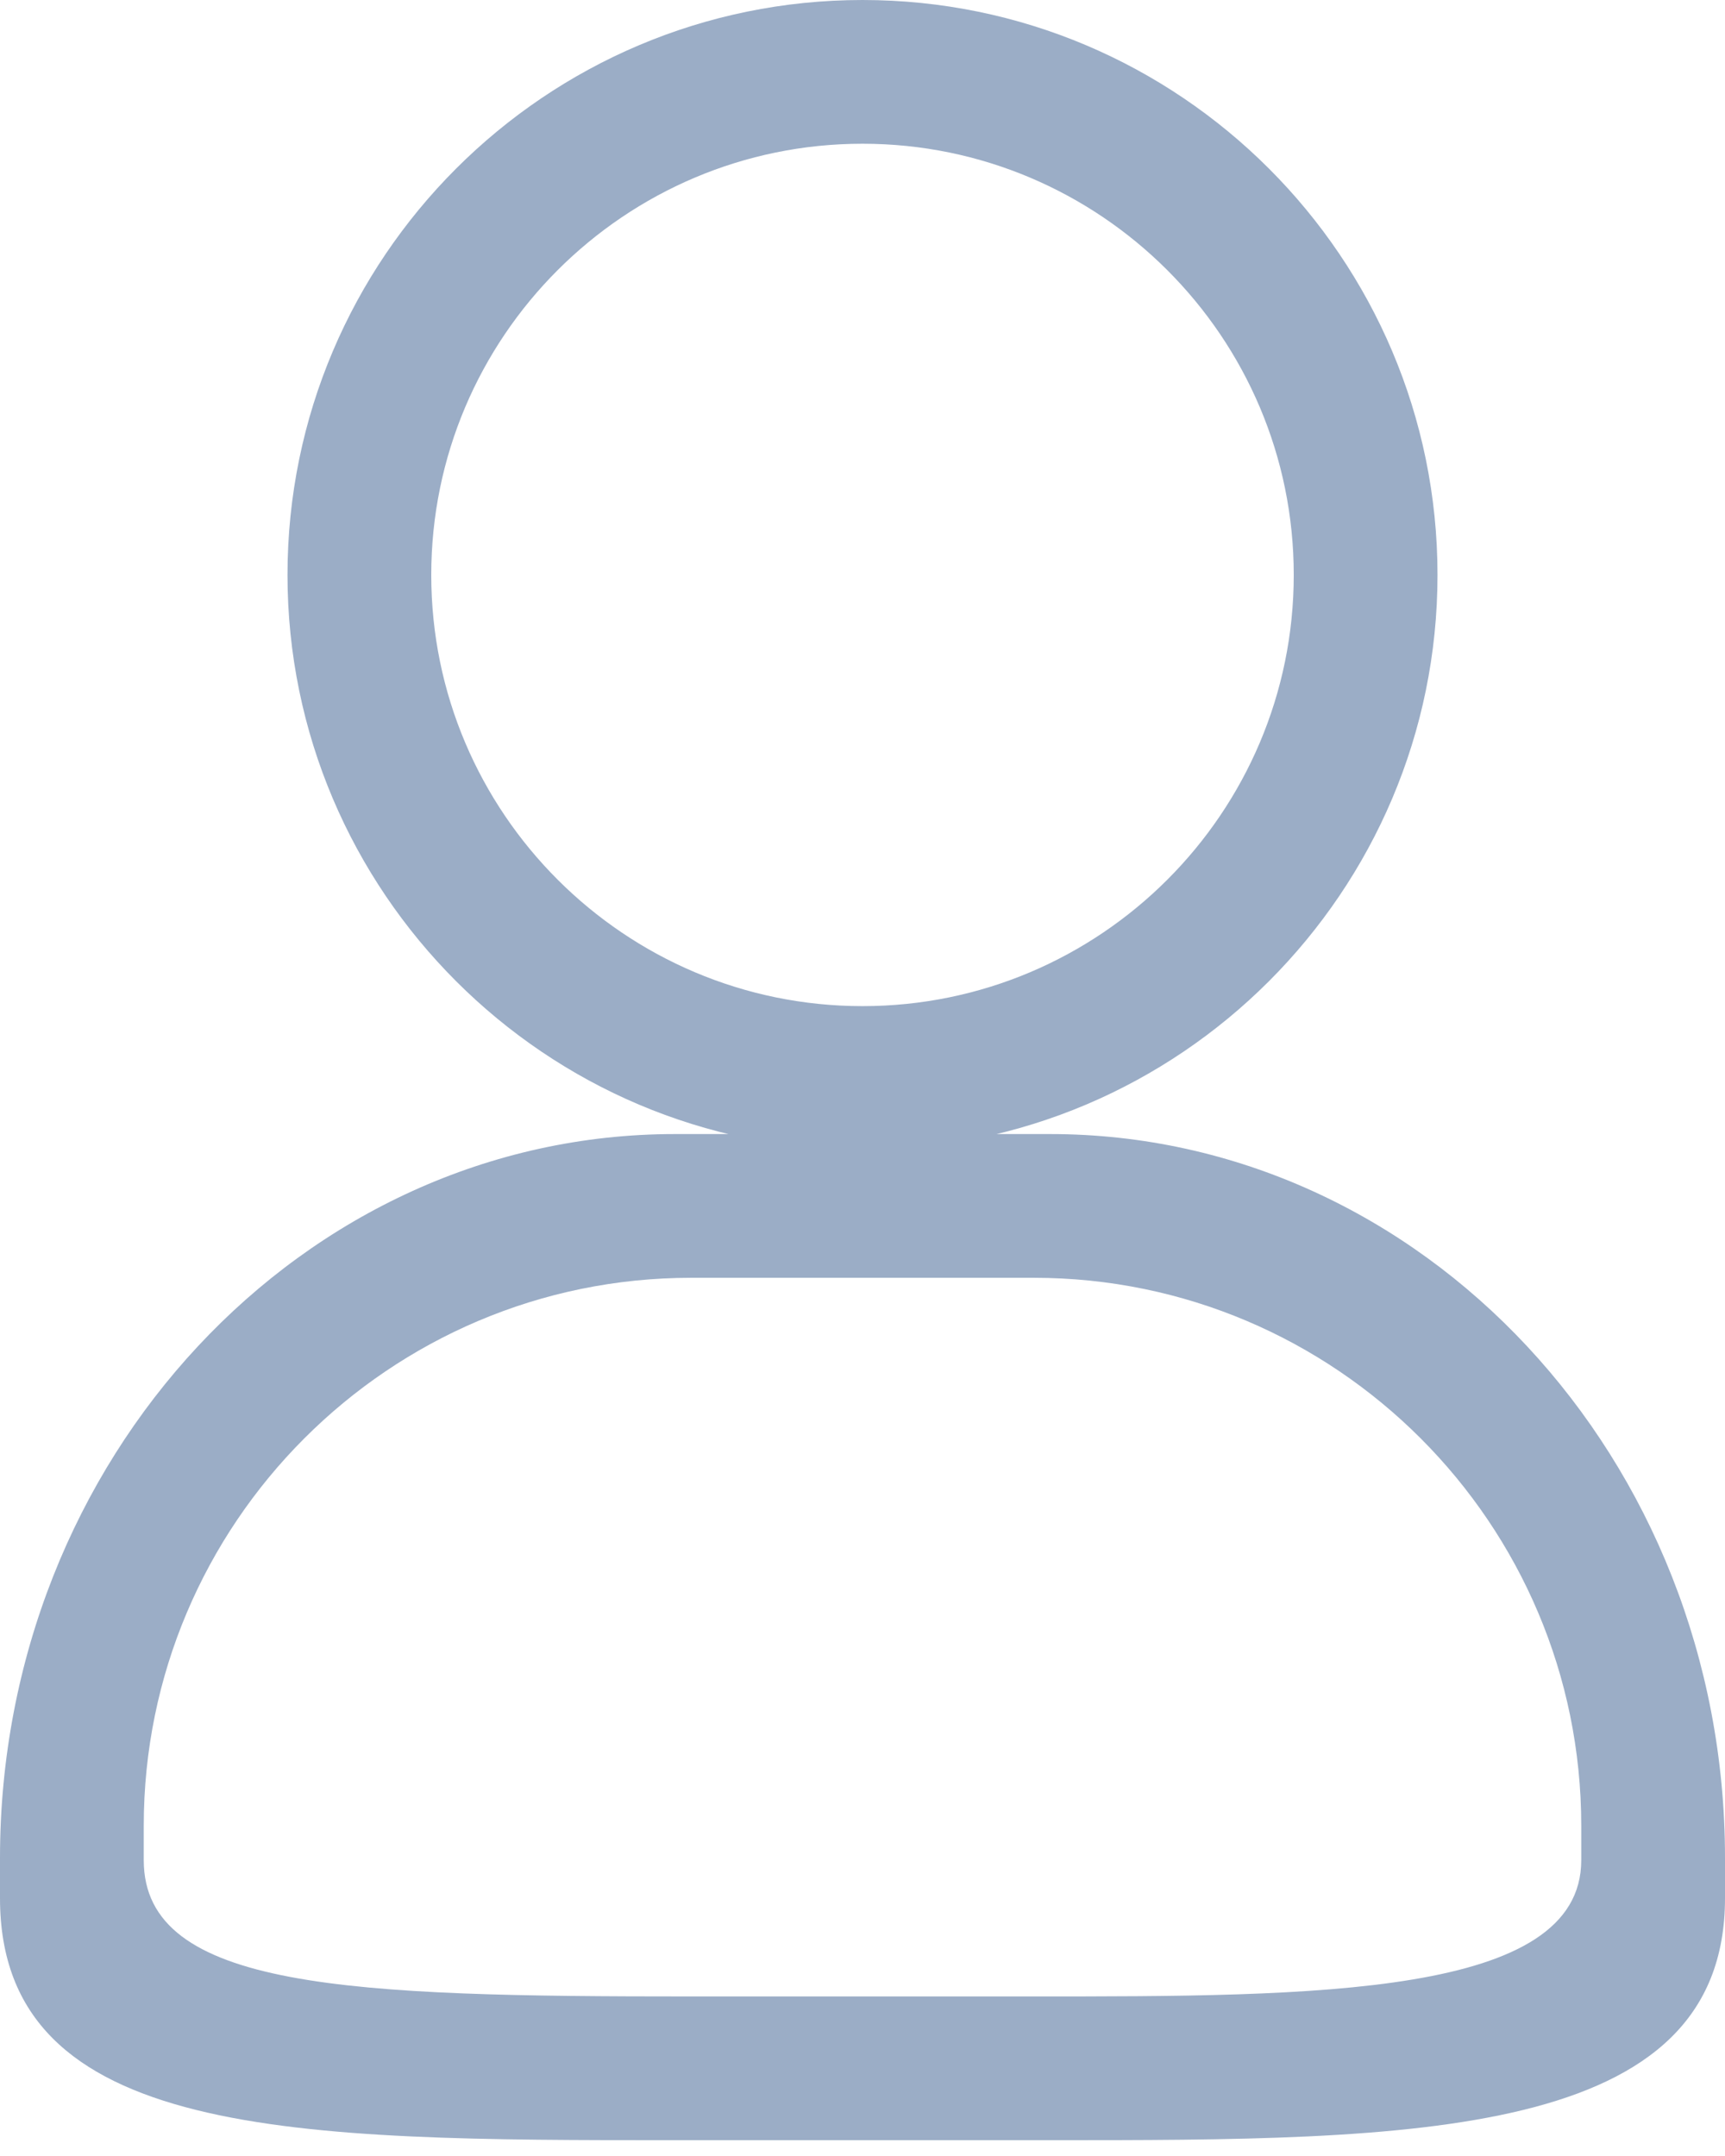 <?xml version="1.0" encoding="UTF-8"?>
<svg width="12px" height="15px" viewBox="0 0 12 15" version="1.1" xmlns="http://www.w3.org/2000/svg" xmlns:xlink="http://www.w3.org/1999/xlink">
    <!-- Generator: Sketch 52.2 (67145) - http://www.bohemiancoding.com/sketch -->
    <title>Shape</title>
    <desc>Created with Sketch.</desc>
    <g id="Page-1" stroke="none" stroke-width="1" fill="none" fill-rule="evenodd">
        <g id="027" transform="translate(-1267, -22)" fill="#9BADC6" fill-rule="nonzero">
            <g id="Group-67">
                <g id="用户" transform="translate(1267, 22)">
                    <path d="M6,8 C3.795,8 2,6.205 2,4 C2,1.794 3.795,0 6,0 C8.206,0 10,1.794 10,4 C10,6.205 8.206,8 6,8 Z M6,1 C4.345,1 3,2.345 3,4 C3,5.655 4.346,7 6,7 C7.654,7 9,5.655 9,4 C9,2.345 7.654,1 6,1 Z M7.305,14.89 L4.695,14.89 C2.072,14.89 0,14.89 0,13.206 L0,12.926 C0,10.149 2.106,7.89 4.695,7.89 L7.305,7.89 C9.894,7.89 12,10.149 12,12.926 L12,13.206 C12,14.89 9.824,14.89 7.305,14.89 Z M4.808,8.89 C2.708,8.89 1,10.6 1,12.702 L1,12.942 C1,13.844 2.447,13.89 4.808,13.89 L7.192,13.89 C9.15,13.89 11,13.89 11,12.942 L11,12.702 C11,10.6 9.292,8.89 7.192,8.89 L4.808,8.89 Z" id="Shape"></path>
                </g>
            </g>
        </g>
    </g>
</svg>